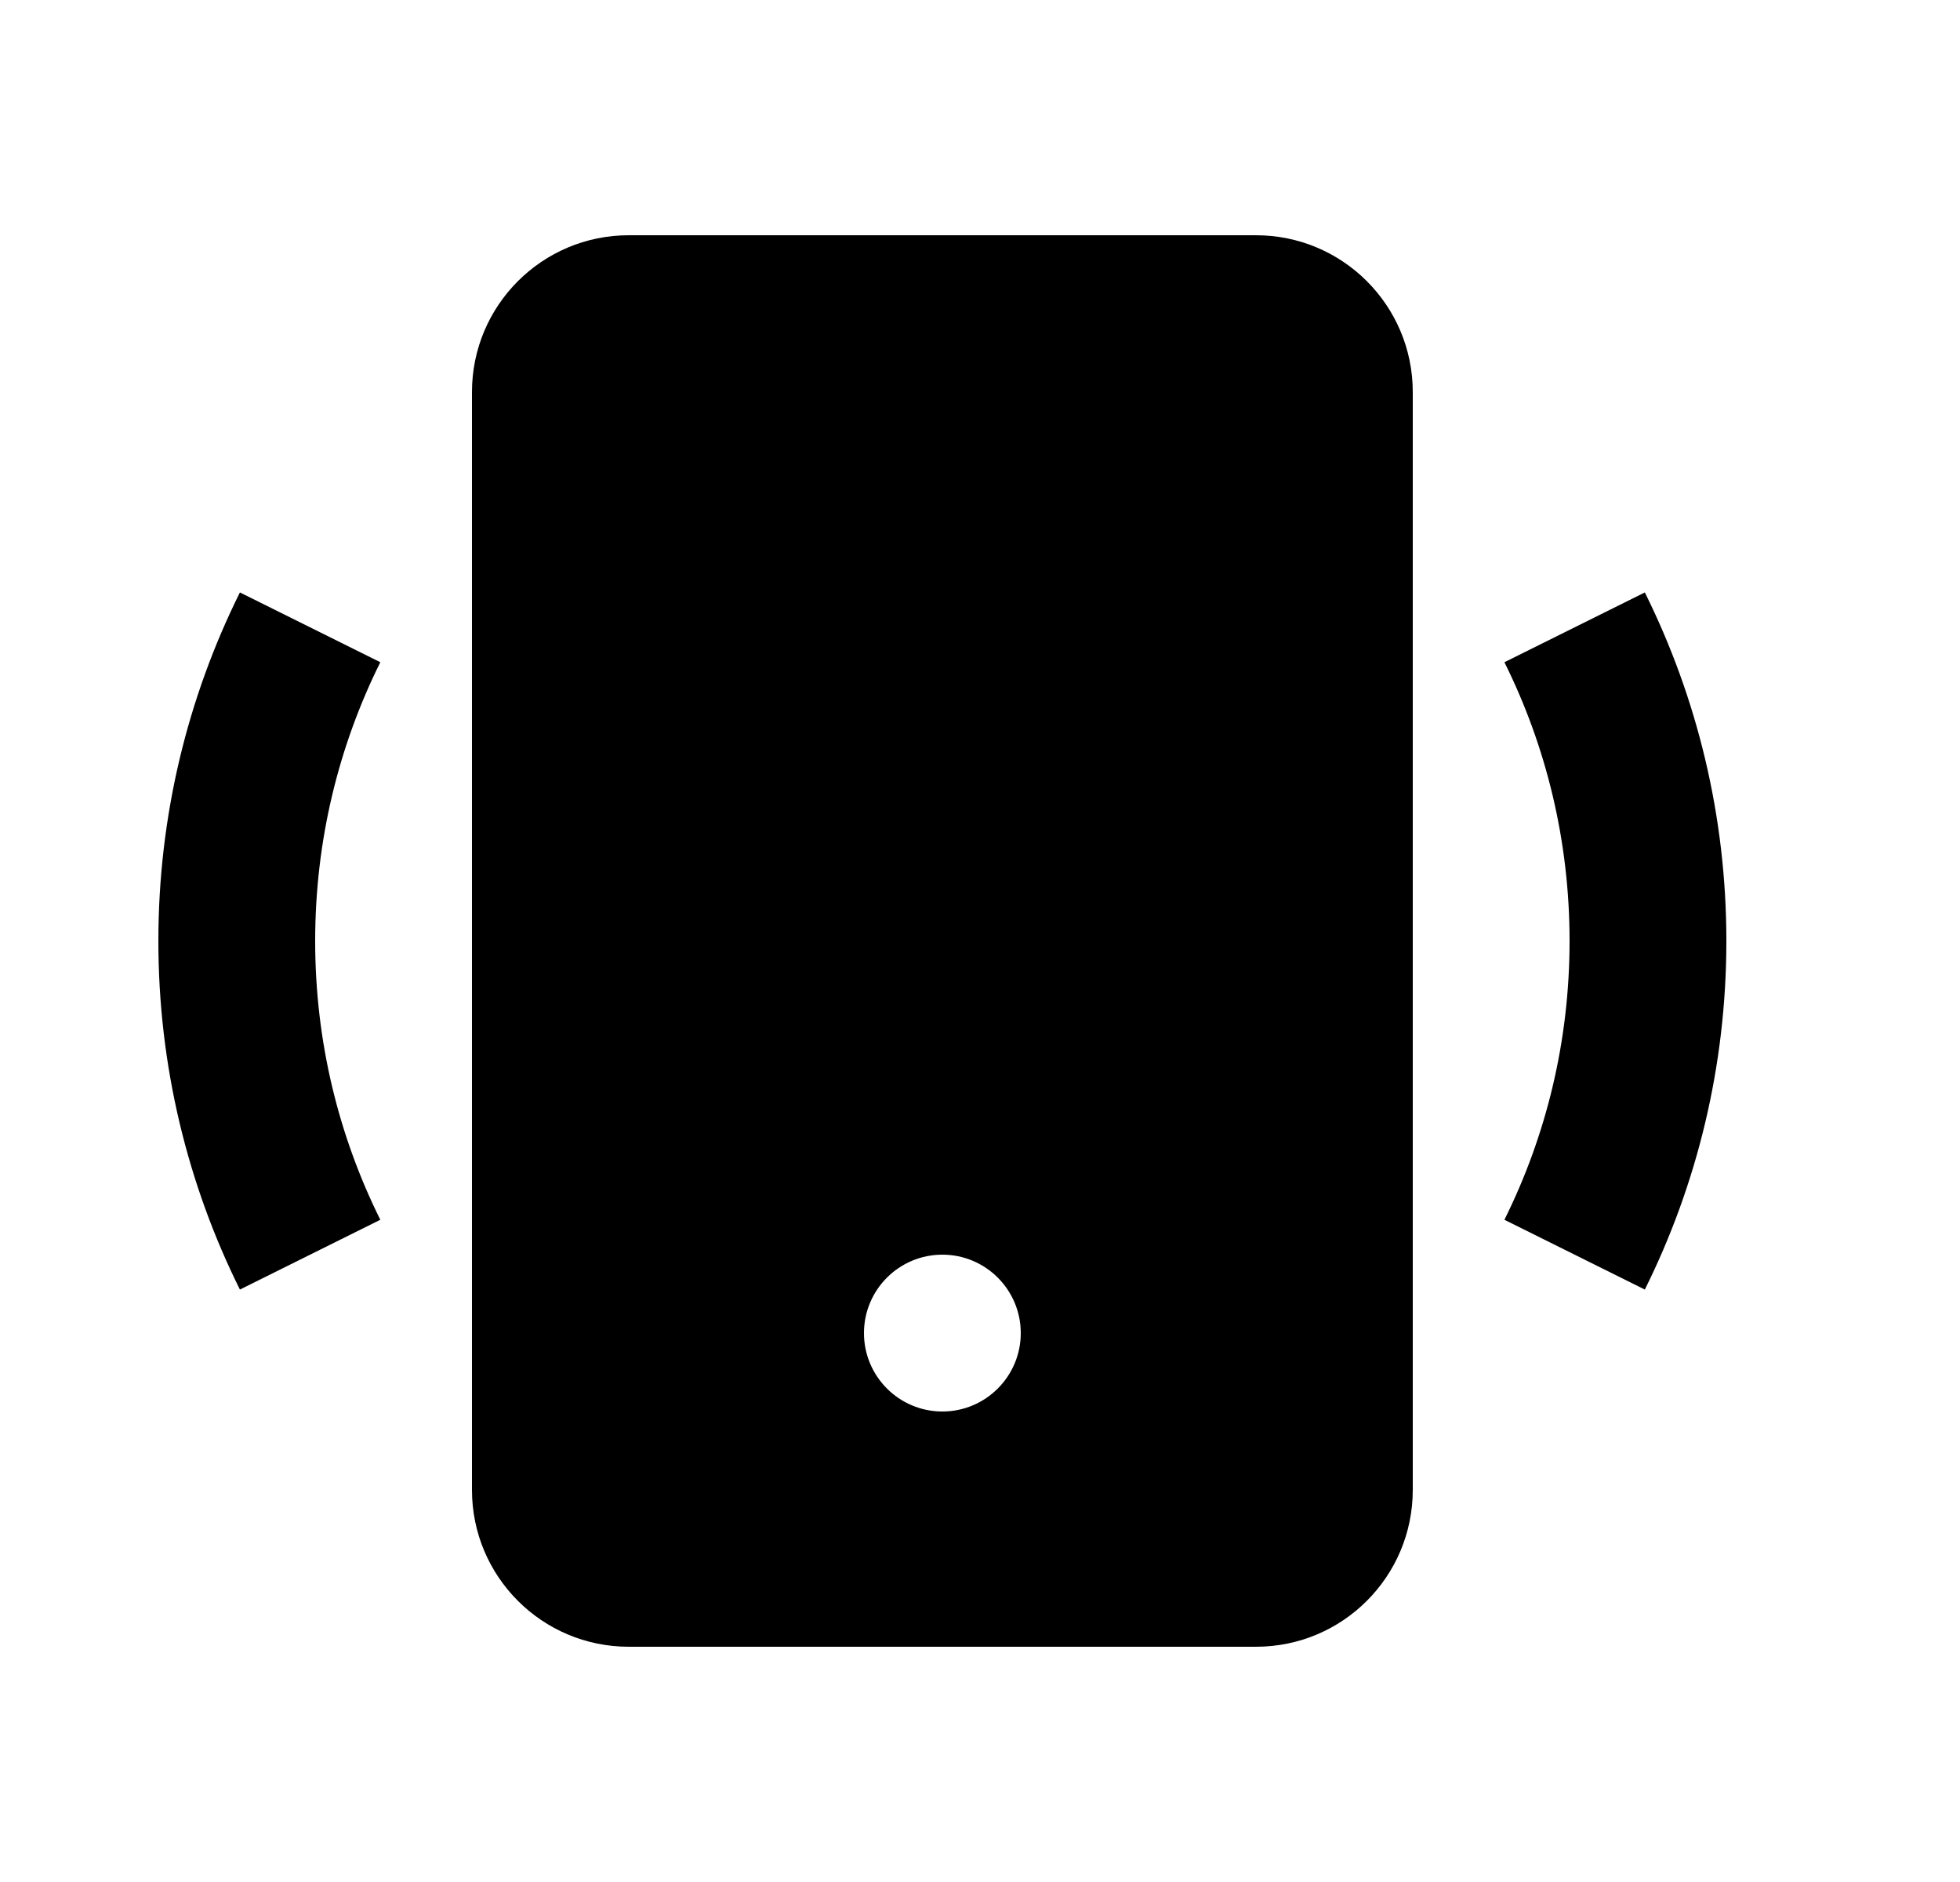 <svg width="25" height="24" viewBox="0 0 25 24" fill="none" xmlns="http://www.w3.org/2000/svg">
<path fill-rule="evenodd" clip-rule="evenodd" d="M6.02 5C6.02 3.895 6.915 3 8.02 3H16.02C17.125 3 18.02 3.895 18.02 5V19C18.02 20.105 17.125 21 16.02 21H8.02C6.915 21 6.02 20.105 6.02 19V5ZM11.02 17C11.02 16.448 11.468 16 12.02 16C12.572 16 13.02 16.448 13.02 17C13.02 17.552 12.572 18 12.02 18C11.468 18 11.02 17.552 11.02 17ZM19.189 8.445C19.721 9.515 20.02 10.721 20.02 12C20.02 13.279 19.721 14.485 19.189 15.555L20.98 16.445C21.646 15.105 22.02 13.595 22.02 12C22.02 10.405 21.646 8.895 20.98 7.555L19.189 8.445ZM4.02 12C4.02 10.721 4.319 9.515 4.851 8.445L3.06 7.555C2.394 8.895 2.02 10.405 2.02 12C2.02 13.595 2.394 15.105 3.06 16.445L4.851 15.555C4.319 14.485 4.02 13.279 4.02 12Z" fill="black"/>
</svg>
